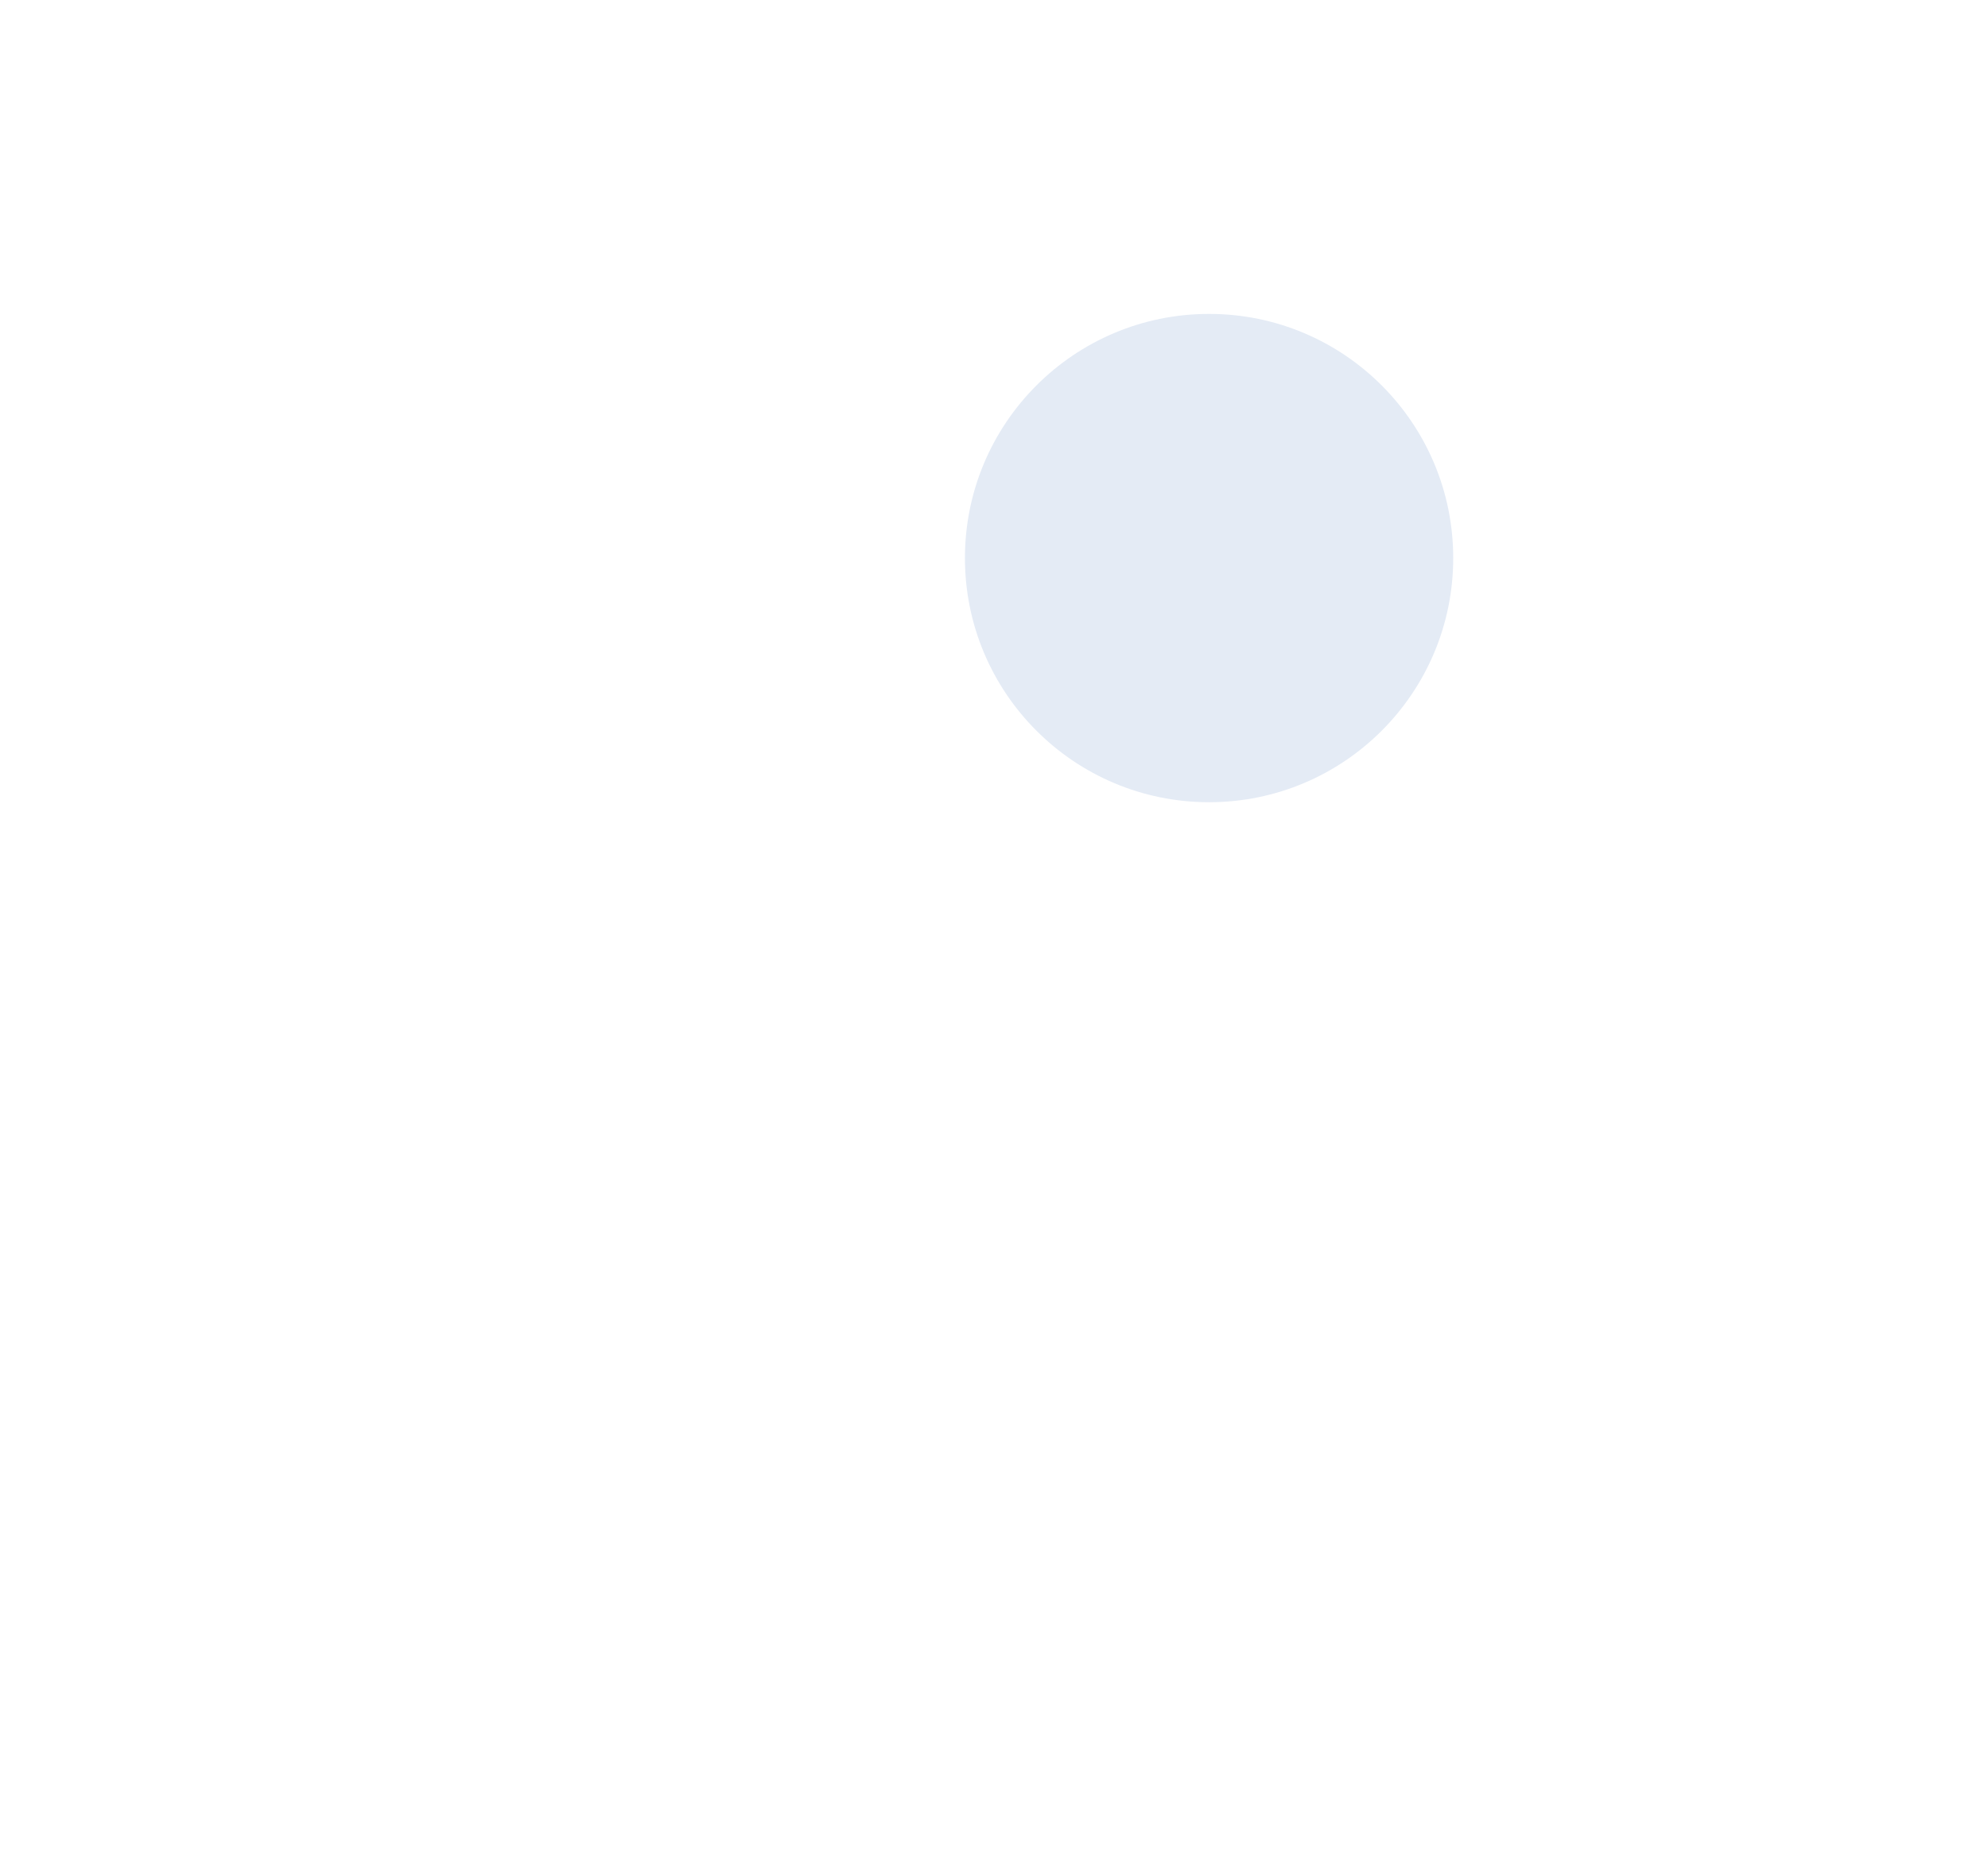 <svg width="171" height="161" viewBox="0 0 171 161" fill="none" xmlns="http://www.w3.org/2000/svg">
<g filter="url(#filter0_dddii)">
<circle cx="111" cy="55" r="21" fill="#E4EBF5"/>
</g>
<defs>
<filter id="filter0_dddii" x="0" y="-56" width="217" height="217" filterUnits="userSpaceOnUse" color-interpolation-filters="sRGB">
<feFlood flood-opacity="0" result="BackgroundImageFix"/>
<feColorMatrix in="SourceAlpha" type="matrix" values="0 0 0 0 0 0 0 0 0 0 0 0 0 0 0 0 0 0 127 0"/>
<feOffset dx="-30" dy="-30"/>
<feGaussianBlur stdDeviation="30"/>
<feColorMatrix type="matrix" values="0 0 0 0 0.973 0 0 0 0 0.976 0 0 0 0 0.988 0 0 0 1 0"/>
<feBlend mode="normal" in2="BackgroundImageFix" result="effect1_dropShadow"/>
<feColorMatrix in="SourceAlpha" type="matrix" values="0 0 0 0 0 0 0 0 0 0 0 0 0 0 0 0 0 0 127 0"/>
<feOffset dx="-5" dy="-5"/>
<feGaussianBlur stdDeviation="10"/>
<feColorMatrix type="matrix" values="0 0 0 0 0.973 0 0 0 0 0.976 0 0 0 0 0.988 0 0 0 1 0"/>
<feBlend mode="normal" in2="effect1_dropShadow" result="effect2_dropShadow"/>
<feColorMatrix in="SourceAlpha" type="matrix" values="0 0 0 0 0 0 0 0 0 0 0 0 0 0 0 0 0 0 127 0"/>
<feOffset dx="25" dy="25"/>
<feGaussianBlur stdDeviation="30"/>
<feColorMatrix type="matrix" values="0 0 0 0 0.773 0 0 0 0 0.82 0 0 0 0 0.906 0 0 0 1 0"/>
<feBlend mode="normal" in2="effect2_dropShadow" result="effect3_dropShadow"/>
<feBlend mode="normal" in="SourceGraphic" in2="effect3_dropShadow" result="shape"/>
<feColorMatrix in="SourceAlpha" type="matrix" values="0 0 0 0 0 0 0 0 0 0 0 0 0 0 0 0 0 0 127 0" result="hardAlpha"/>
<feOffset dx="-2" dy="-2"/>
<feGaussianBlur stdDeviation="5"/>
<feComposite in2="hardAlpha" operator="arithmetic" k2="-1" k3="1"/>
<feColorMatrix type="matrix" values="0 0 0 0 0.98 0 0 0 0 0.984 0 0 0 0 0.992 0 0 0 1 0"/>
<feBlend mode="normal" in2="shape" result="effect4_innerShadow"/>
<feColorMatrix in="SourceAlpha" type="matrix" values="0 0 0 0 0 0 0 0 0 0 0 0 0 0 0 0 0 0 127 0" result="hardAlpha"/>
<feOffset dx="5" dy="5"/>
<feGaussianBlur stdDeviation="5"/>
<feComposite in2="hardAlpha" operator="arithmetic" k2="-1" k3="1"/>
<feColorMatrix type="matrix" values="0 0 0 0 0.859 0 0 0 0 0.886 0 0 0 0 0.925 0 0 0 1 0"/>
<feBlend mode="normal" in2="effect4_innerShadow" result="effect5_innerShadow"/>
</filter>
</defs>
</svg>

